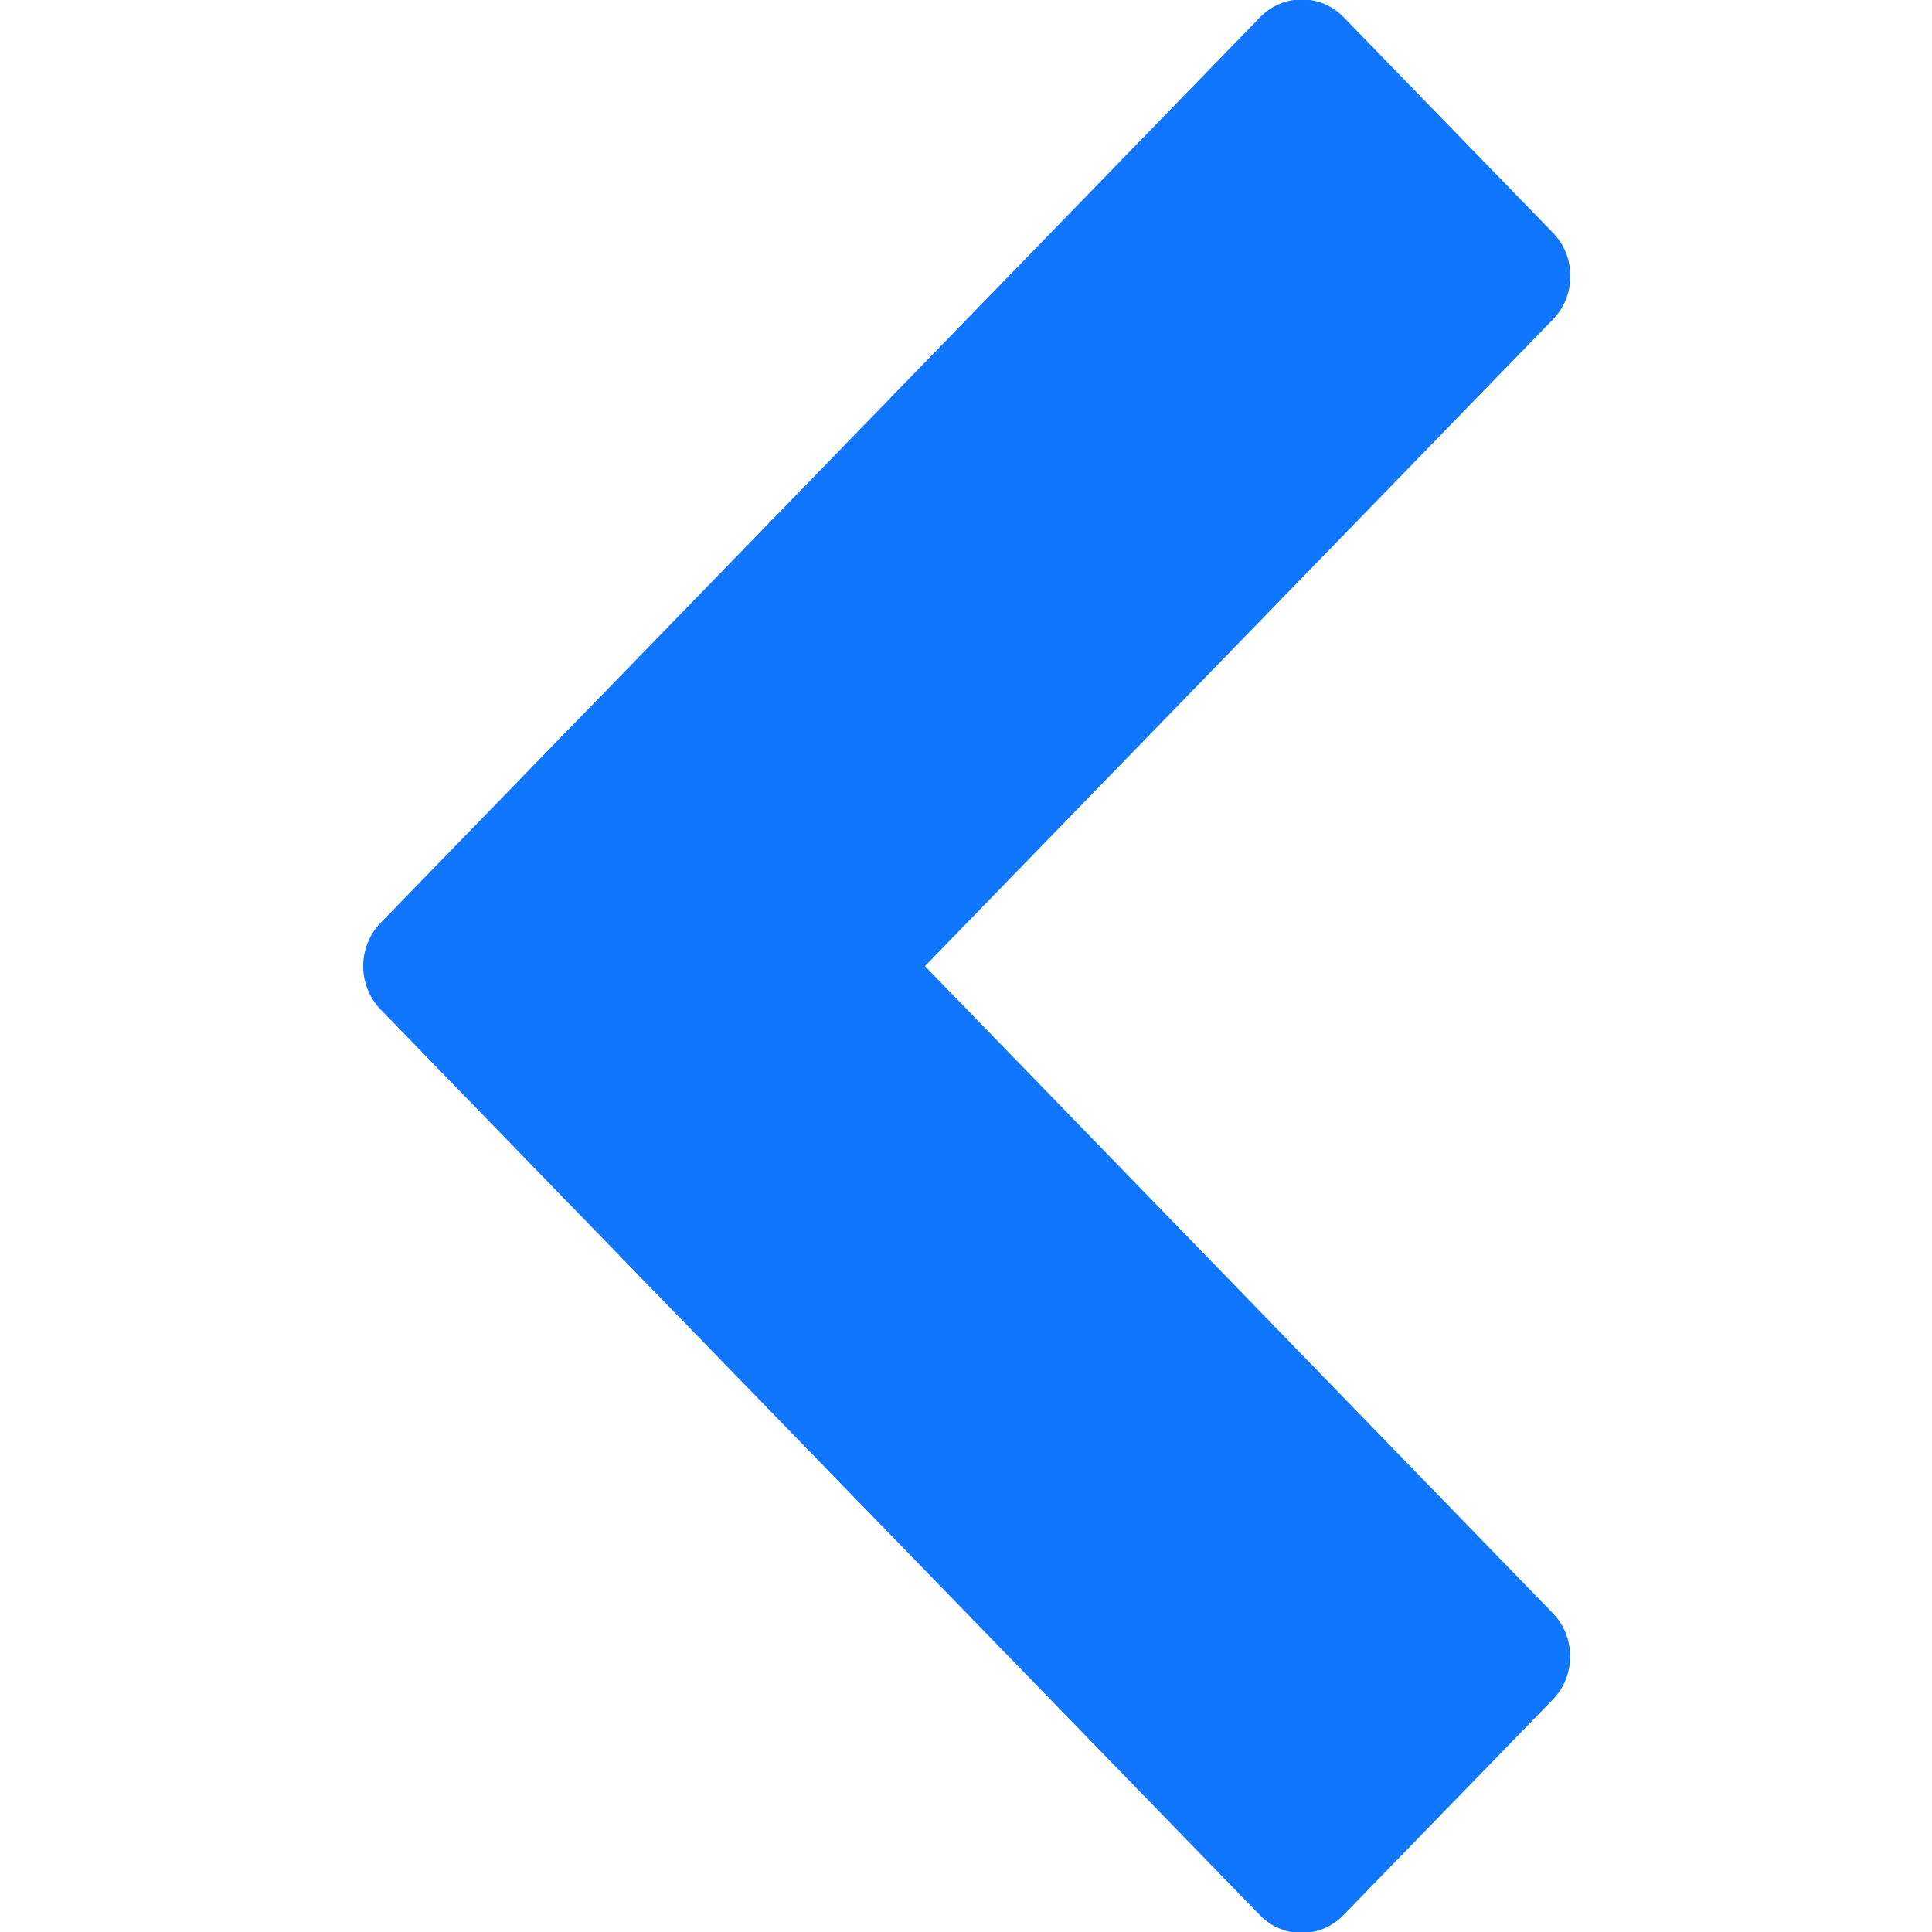 <svg xmlns="http://www.w3.org/2000/svg" viewBox="0 0 16 16">
    <path fill="#1076ff" d="M7.66,8.001l5.202-5.357c0.191-0.197,0.191-0.518,0-0.715l-1.734-1.786 c-0.191-0.197-0.502-0.197-0.693,0L4.886,5.858c0,0-0.001,0-0.001,0L3.151,7.644c-0.191,0.197-0.191,0.518,0,0.715l1.733,1.786
        c0,0,0,0,0.001,0.001l5.548,5.714c0.191,0.197,0.502,0.197,0.693,0l1.734-1.785c0.191-0.197,0.191-0.518,0-0.715L7.66,8.001z"/>
</svg>

